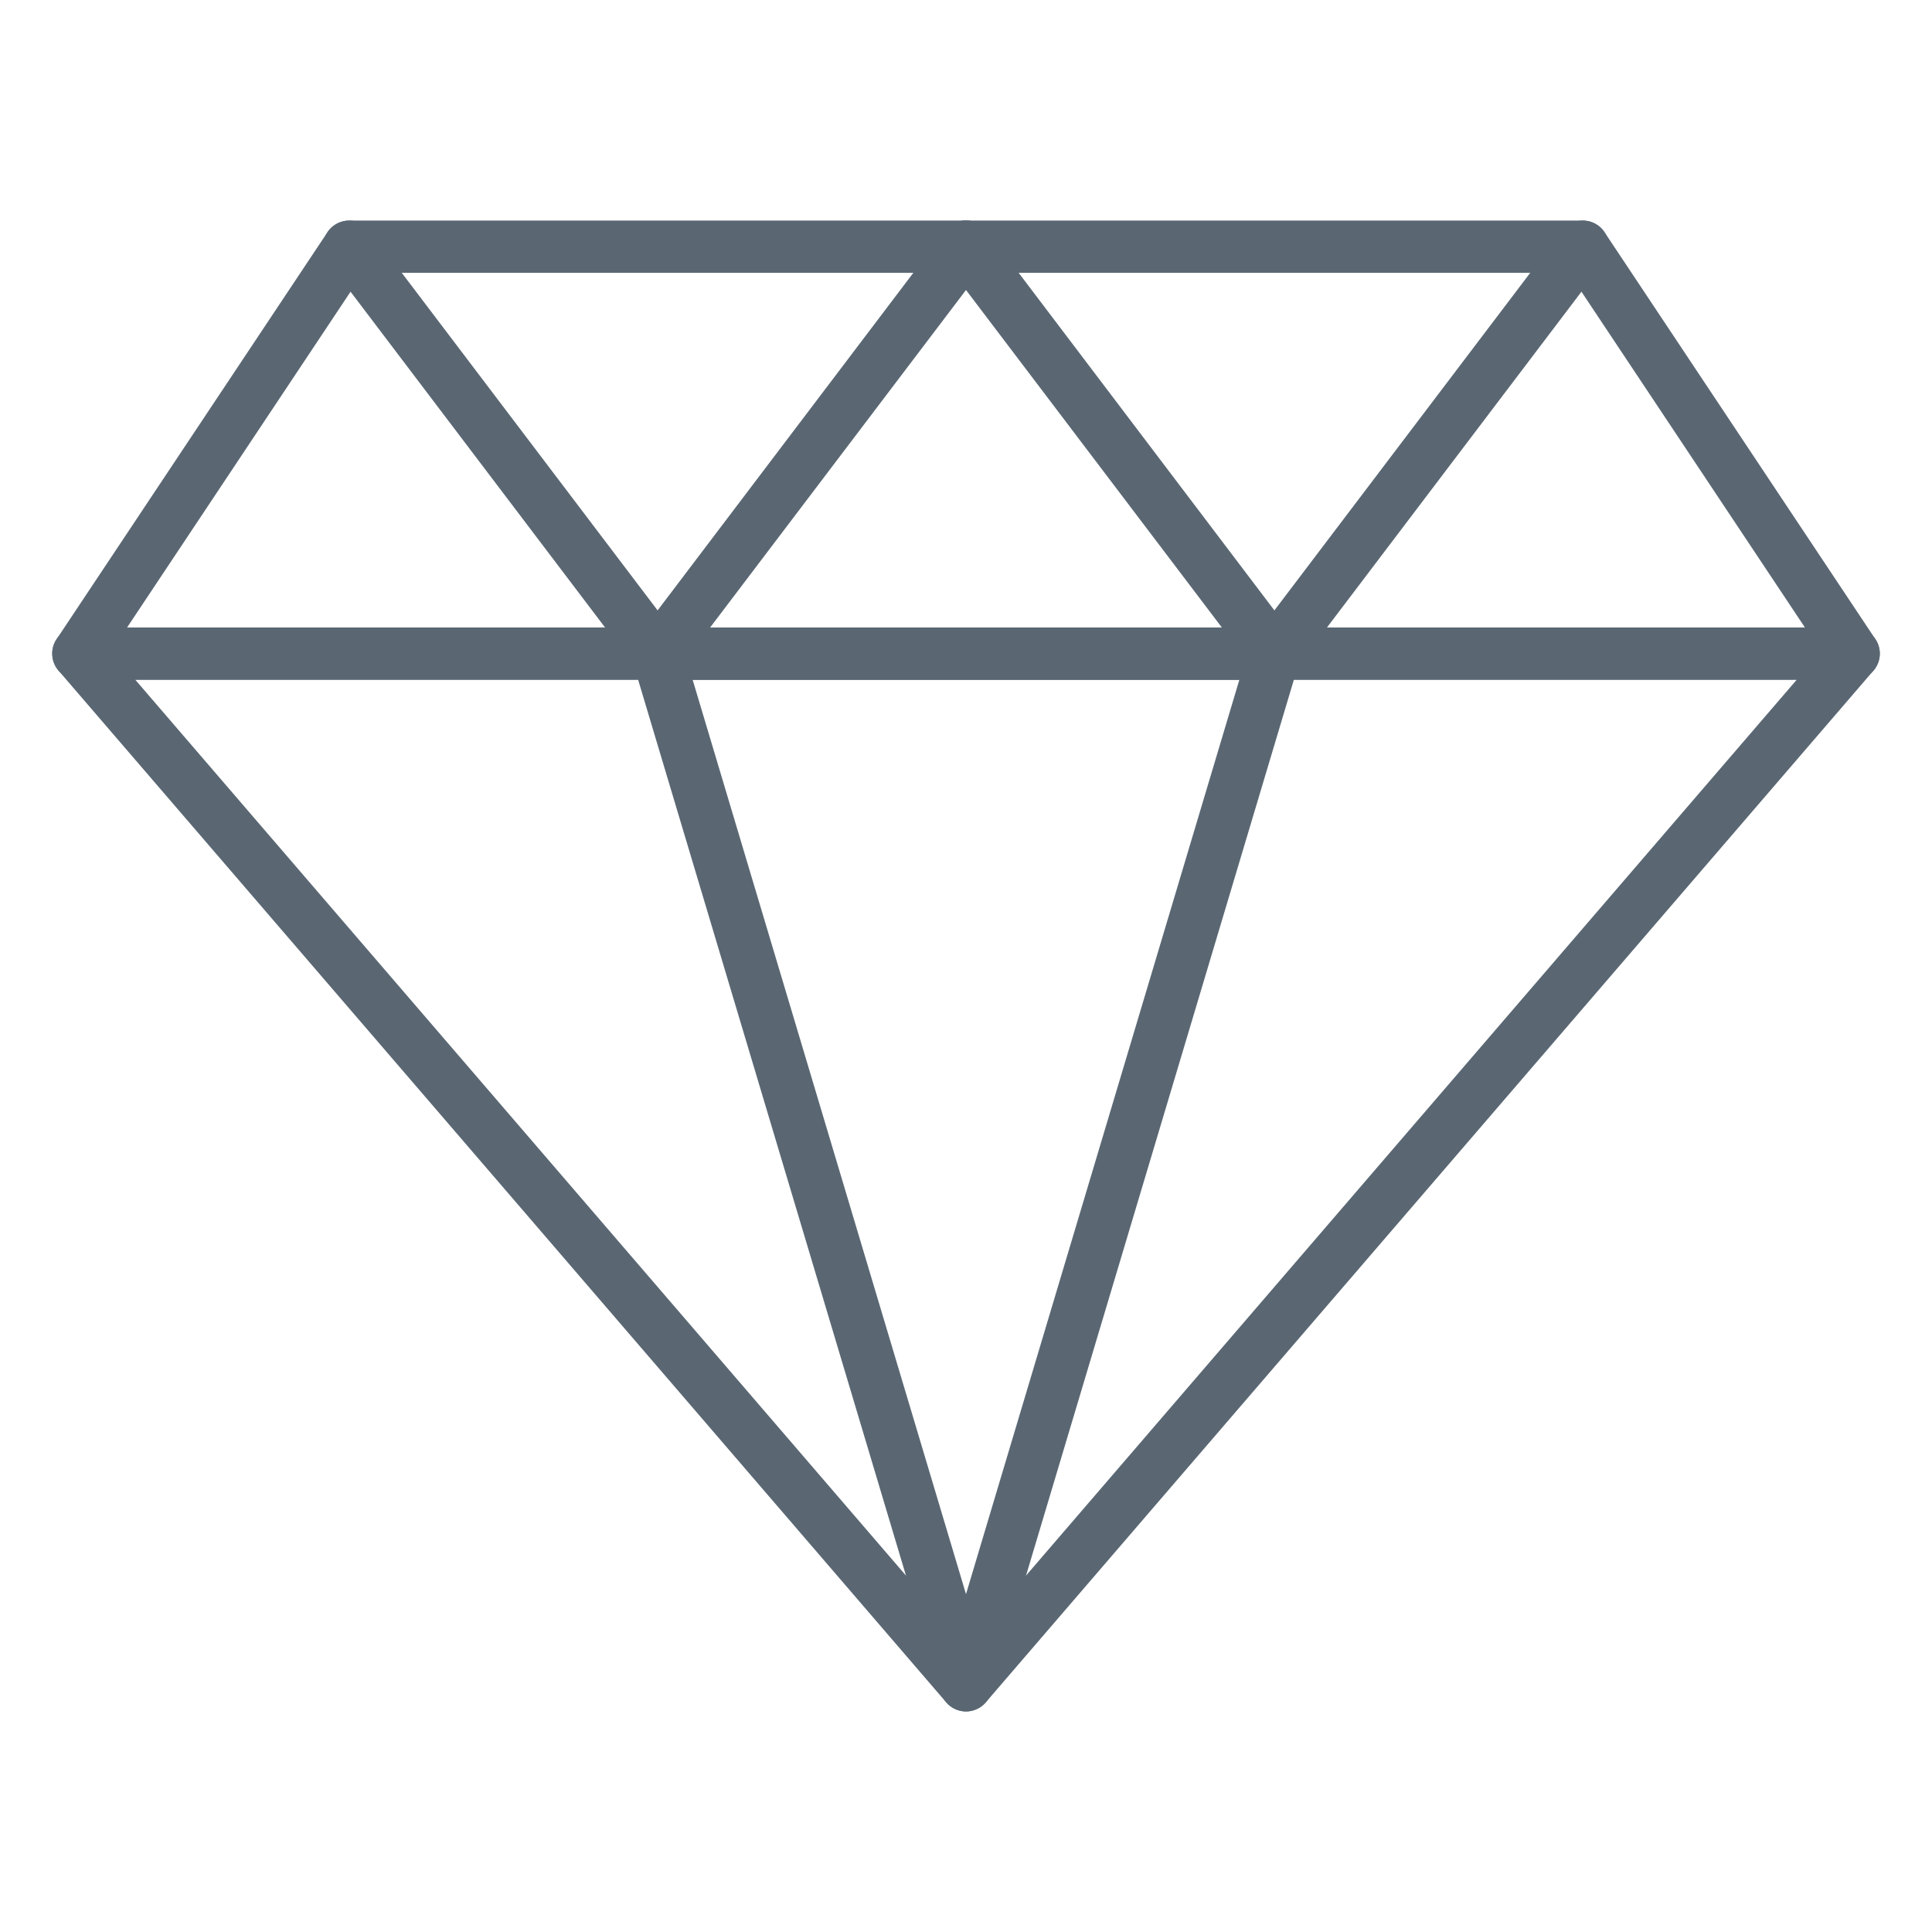 <svg width="32" height="32" viewBox="0 0 32 32" fill="none" xmlns="http://www.w3.org/2000/svg">
<path d="M16 28.347C15.938 28.347 15.876 28.333 15.82 28.307C15.763 28.281 15.713 28.244 15.672 28.196L0.97 11.108C0.916 11.045 0.881 10.968 0.869 10.886C0.858 10.804 0.87 10.721 0.904 10.646C0.939 10.57 0.994 10.507 1.064 10.462C1.134 10.417 1.215 10.394 1.297 10.394H30.703C30.785 10.394 30.866 10.417 30.936 10.462C31.006 10.507 31.061 10.57 31.096 10.646C31.13 10.721 31.142 10.804 31.131 10.886C31.119 10.968 31.084 11.045 31.03 11.108L16.328 28.196C16.287 28.244 16.237 28.281 16.18 28.307C16.124 28.333 16.062 28.347 16 28.347ZM2.24 11.258L16 27.252L29.76 11.258H2.24Z" fill="#5A6773"/>
<path d="M16 28.347C15.907 28.347 15.816 28.317 15.742 28.261C15.667 28.206 15.612 28.127 15.586 28.038L10.477 10.95C10.458 10.885 10.454 10.817 10.466 10.751C10.478 10.684 10.505 10.621 10.545 10.568C10.585 10.514 10.638 10.47 10.698 10.439C10.758 10.409 10.825 10.393 10.892 10.394H21.108C21.175 10.393 21.242 10.409 21.302 10.439C21.362 10.47 21.415 10.514 21.455 10.568C21.495 10.621 21.522 10.684 21.534 10.751C21.546 10.817 21.542 10.885 21.523 10.95L16.414 28.038C16.388 28.127 16.333 28.206 16.258 28.261C16.184 28.317 16.093 28.347 16 28.347ZM11.472 11.258L16 26.404L20.528 11.258H11.472Z" fill="#5A6773"/>
<path d="M30.703 11.258H1.297C1.219 11.258 1.142 11.237 1.075 11.197C1.008 11.157 0.953 11.099 0.916 11.03C0.879 10.961 0.862 10.883 0.865 10.805C0.869 10.727 0.894 10.651 0.938 10.586L5.424 3.846C5.463 3.787 5.517 3.738 5.58 3.704C5.642 3.671 5.713 3.653 5.784 3.653H26.216C26.287 3.653 26.358 3.671 26.42 3.704C26.483 3.738 26.537 3.787 26.576 3.846L31.062 10.586C31.106 10.651 31.131 10.727 31.135 10.805C31.139 10.883 31.121 10.961 31.084 11.03C31.047 11.099 30.992 11.157 30.925 11.197C30.858 11.237 30.781 11.258 30.703 11.258ZM2.105 10.393H29.895L25.985 4.518H6.015L2.105 10.393Z" fill="#5A6773"/>
<path d="M21.108 11.258C21.041 11.258 20.974 11.243 20.915 11.213C20.855 11.183 20.802 11.139 20.762 11.085L15.654 4.347C15.585 4.255 15.555 4.139 15.571 4.026C15.587 3.912 15.647 3.809 15.739 3.74C15.831 3.67 15.946 3.64 16.06 3.656C16.174 3.672 16.277 3.733 16.346 3.824L21.108 10.11L25.872 3.824C25.906 3.779 25.949 3.741 25.998 3.712C26.047 3.684 26.101 3.665 26.157 3.657C26.213 3.649 26.271 3.653 26.326 3.667C26.381 3.682 26.432 3.707 26.477 3.741C26.523 3.775 26.561 3.818 26.589 3.867C26.618 3.916 26.637 3.97 26.645 4.027C26.652 4.083 26.649 4.14 26.635 4.195C26.62 4.25 26.595 4.301 26.561 4.347L21.453 11.087C21.412 11.14 21.36 11.184 21.3 11.213C21.241 11.243 21.175 11.258 21.108 11.258Z" fill="#5A6773"/>
<path d="M10.892 11.258C10.825 11.258 10.758 11.243 10.698 11.213C10.638 11.183 10.586 11.139 10.546 11.085L5.439 4.347C5.369 4.255 5.339 4.14 5.355 4.027C5.371 3.913 5.431 3.81 5.522 3.741C5.614 3.672 5.729 3.642 5.842 3.657C5.956 3.673 6.059 3.733 6.128 3.824L10.892 10.11L15.654 3.824C15.723 3.733 15.826 3.672 15.94 3.656C16.054 3.64 16.169 3.67 16.261 3.74C16.353 3.809 16.413 3.912 16.429 4.026C16.445 4.139 16.415 4.255 16.346 4.347L11.236 11.087C11.196 11.14 11.144 11.183 11.084 11.213C11.024 11.243 10.958 11.258 10.892 11.258Z" fill="#5A6773"/>
</svg>
